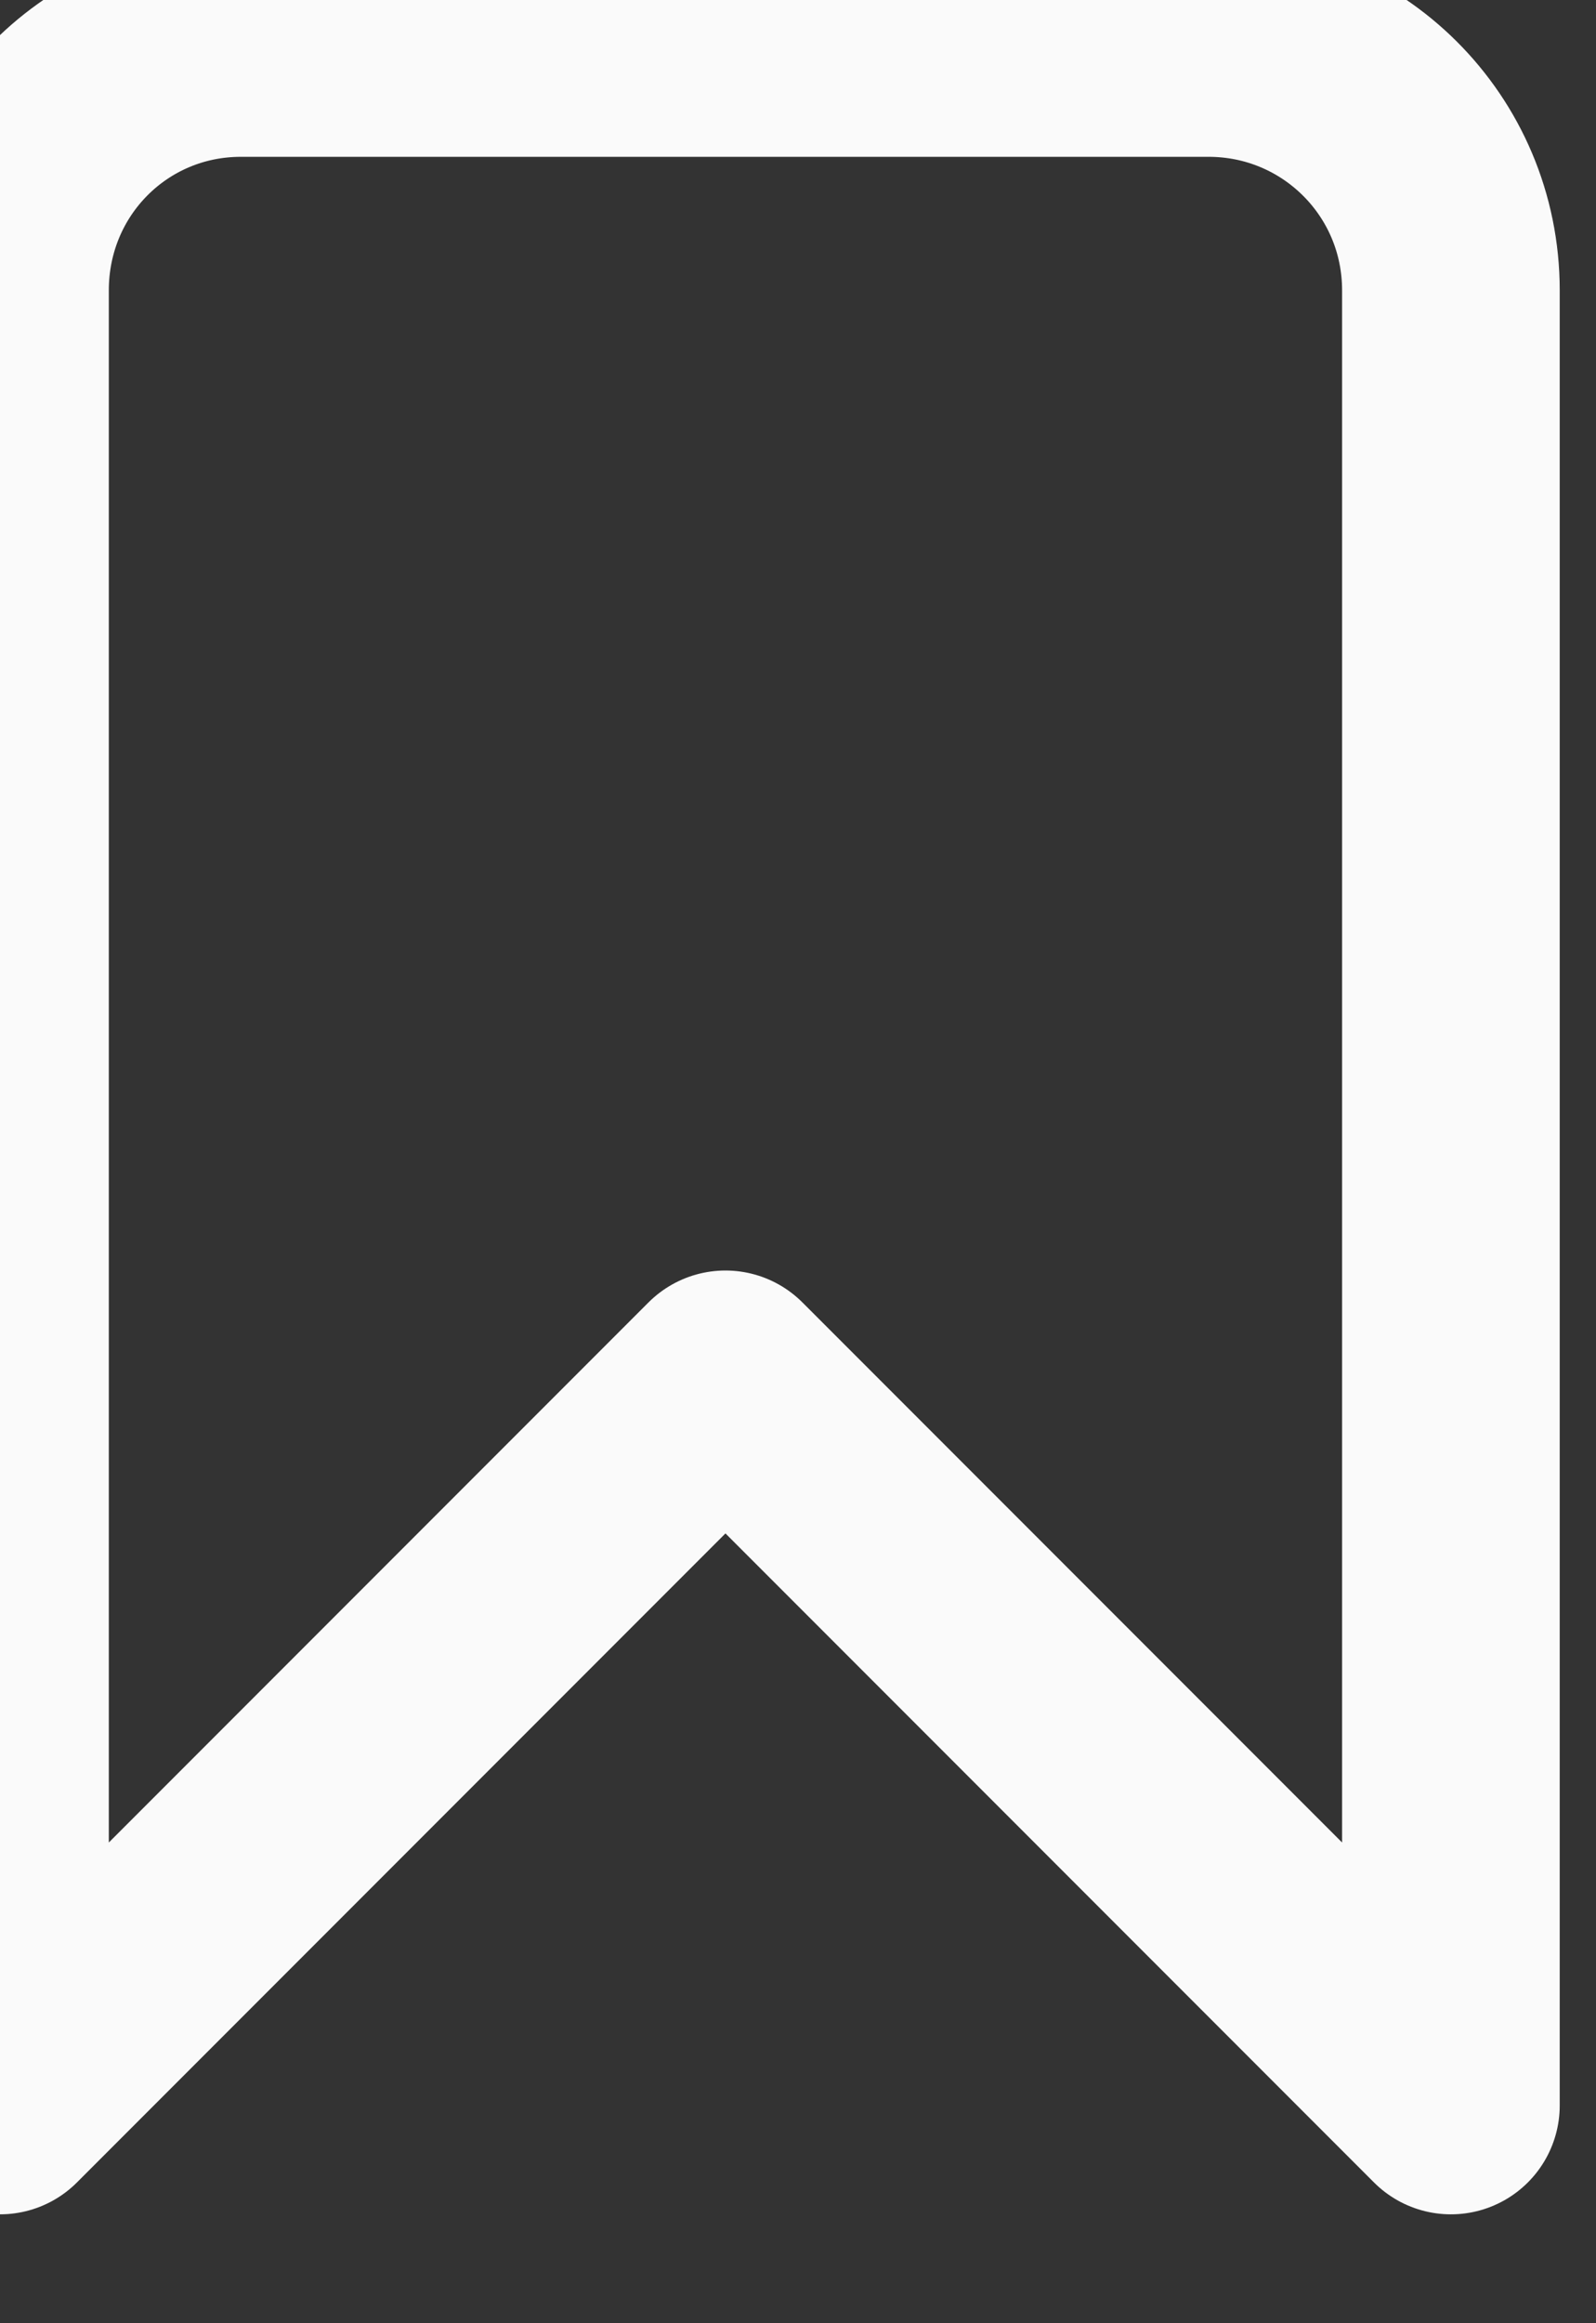 <svg width="11" height="16" viewBox="0 0 11 16" fill="none" xmlns="http://www.w3.org/2000/svg" xmlns:xlink="http://www.w3.org/1999/xlink">
	<rect x="0" y="0" width="11" height="16" fill="#333333" stroke="none"/>
	<desc>
			Created with Pixso.
	</desc>
	<defs/>
	<path id="shape" d="M8.33 0.33C9.25 0.33 10 1.07 10 2L10 14.5L5 9.5L0 14.5L0 2C0 1.07 0.74 0.33 1.66 0.33L8.33 0.33Z" stroke="#FAFAFA" stroke-opacity="1" stroke-width="1.5" stroke-linejoin="round"/>
</svg>
